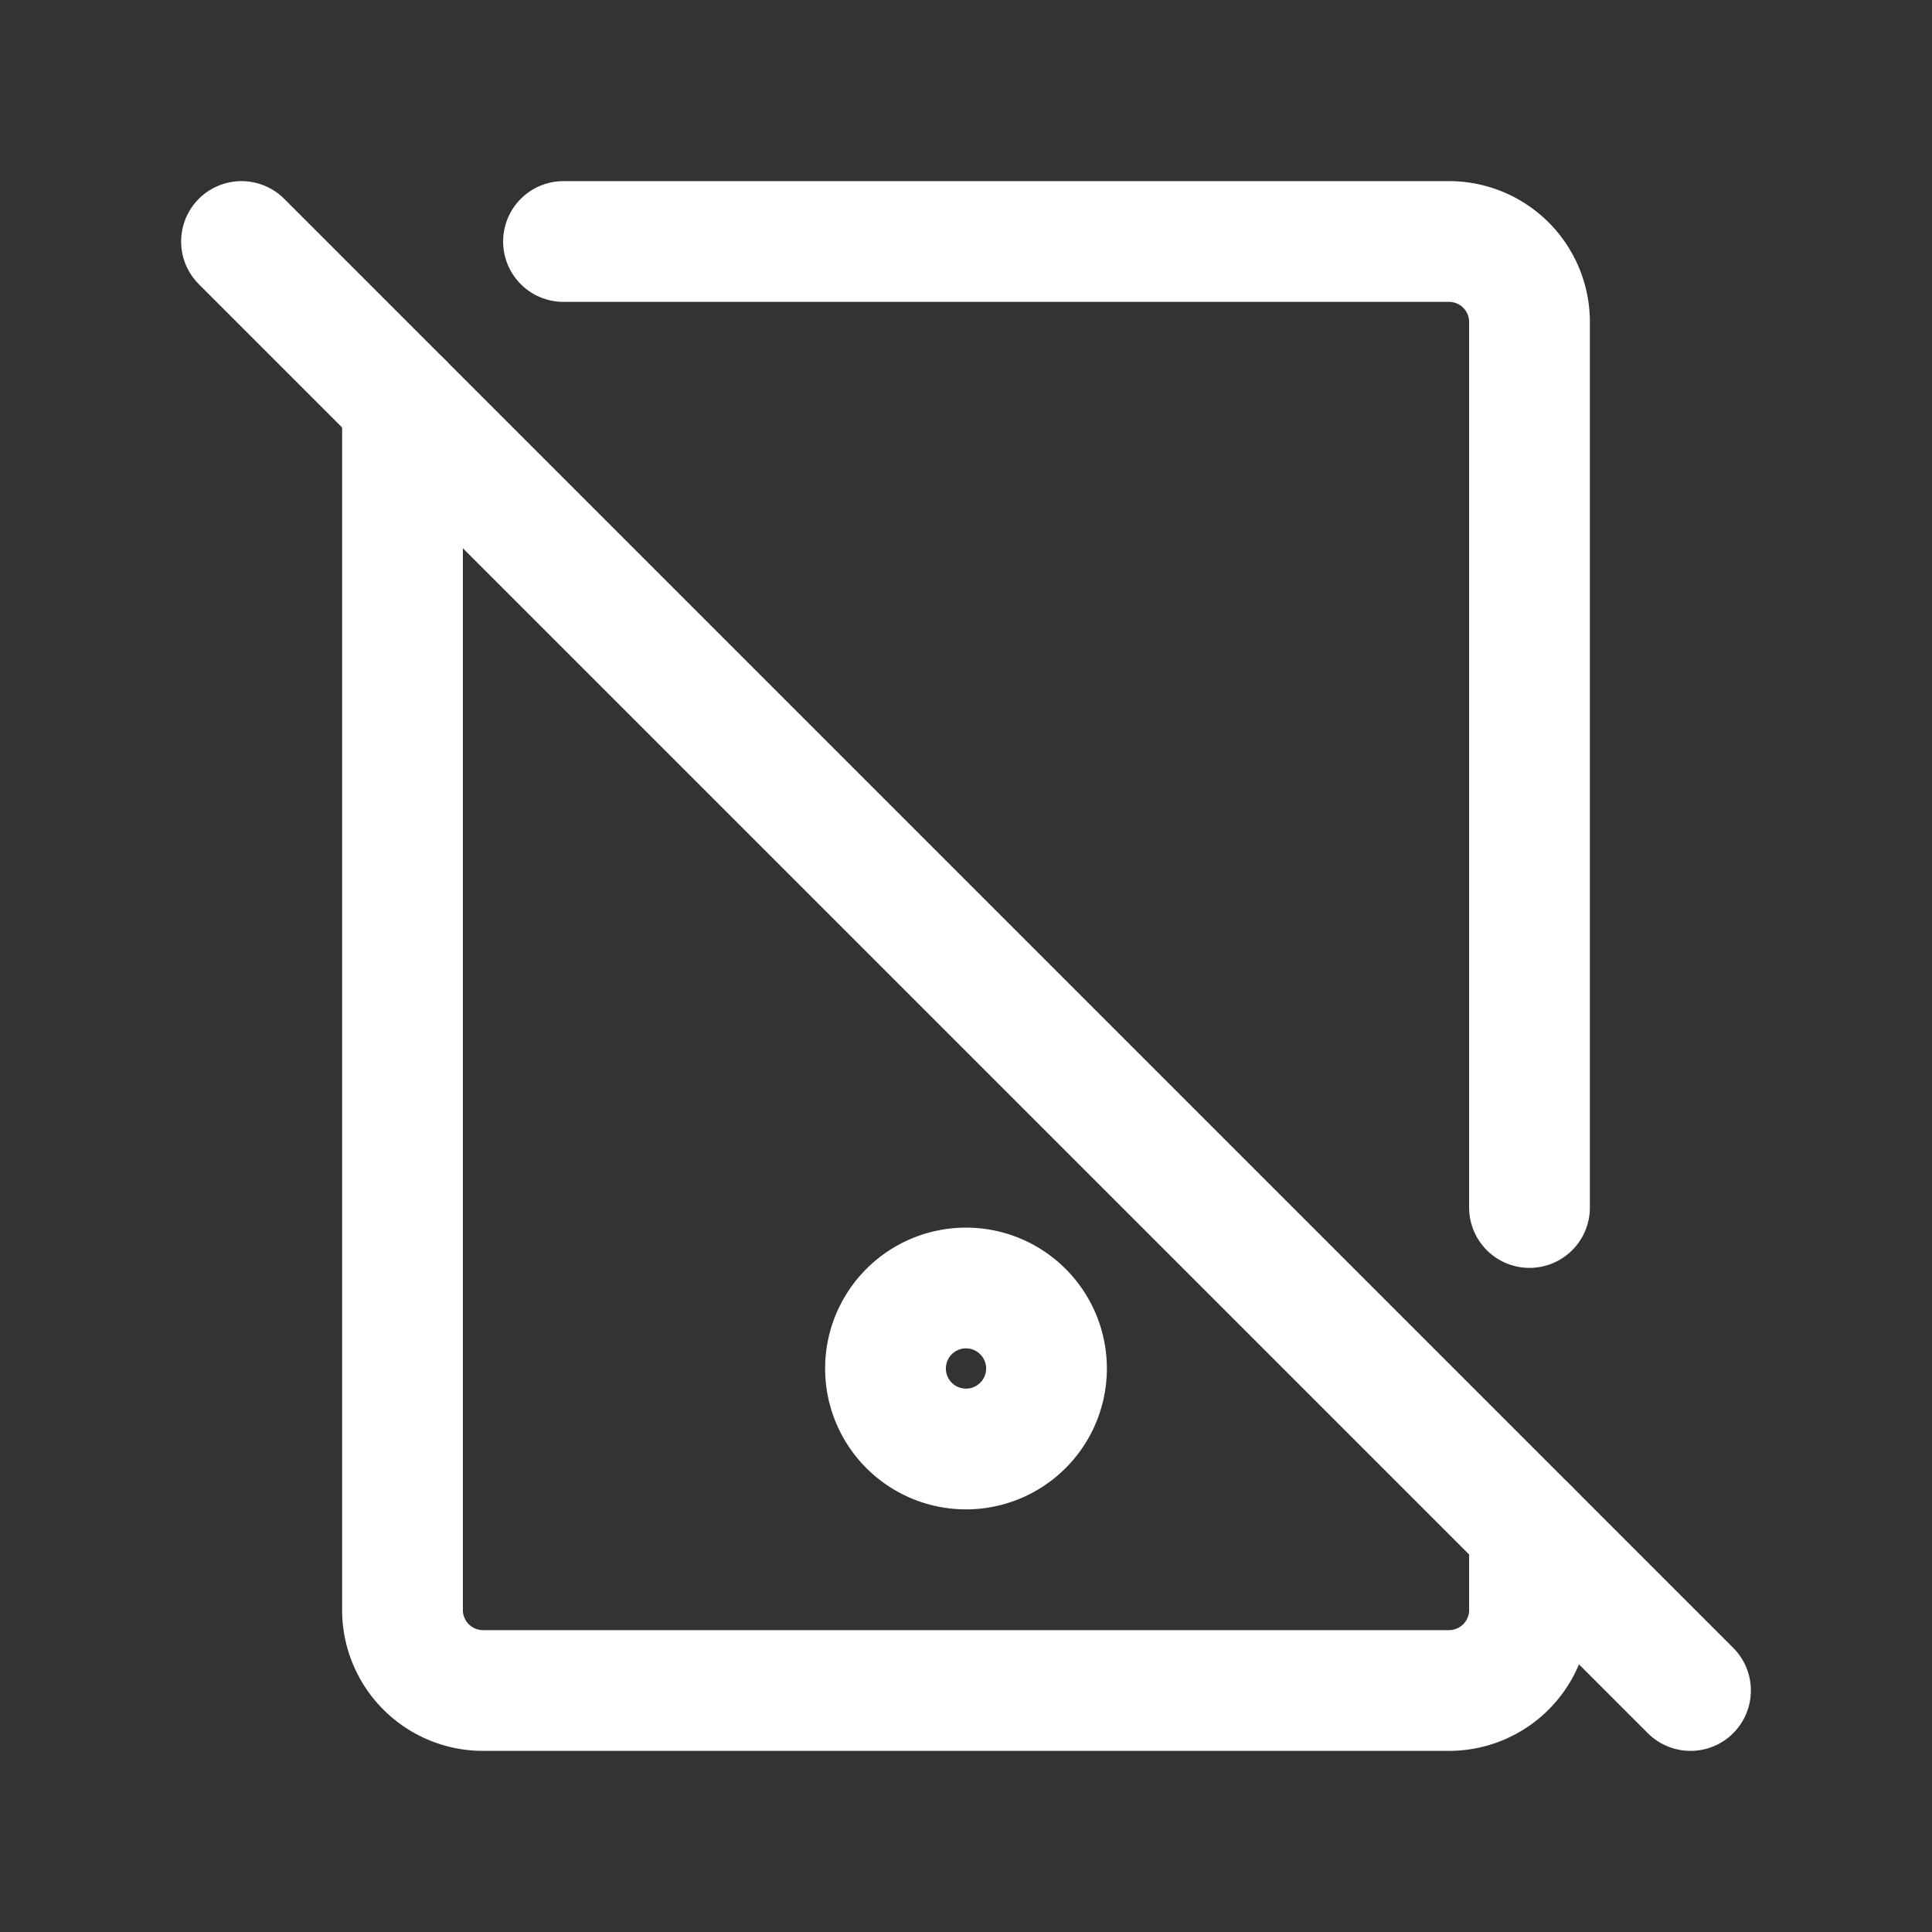 <svg xmlns="http://www.w3.org/2000/svg" class="icon icon-tabler icon-tabler-device-tablet-off" width="24" height="24" viewBox="0 0 24 24" stroke-width="1.5" stroke="#ffffff" fill="none" stroke-linecap="round" stroke-linejoin="round"><rect x="0" y="0" width="24" height="24" fill="#333333" stroke="none"/>  <path stroke="none" d="M0 0h24v24H0z" fill="none"/>  <path d="M7 3h11a1 1 0 0 1 1 1v11m0 4v1a1 1 0 0 1 -1 1h-12a1 1 0 0 1 -1 -1v-15" />  <path d="M11 17a1 1 0 1 0 2 0a1 1 0 0 0 -2 0" />  <path d="M3 3l18 18" /></svg>